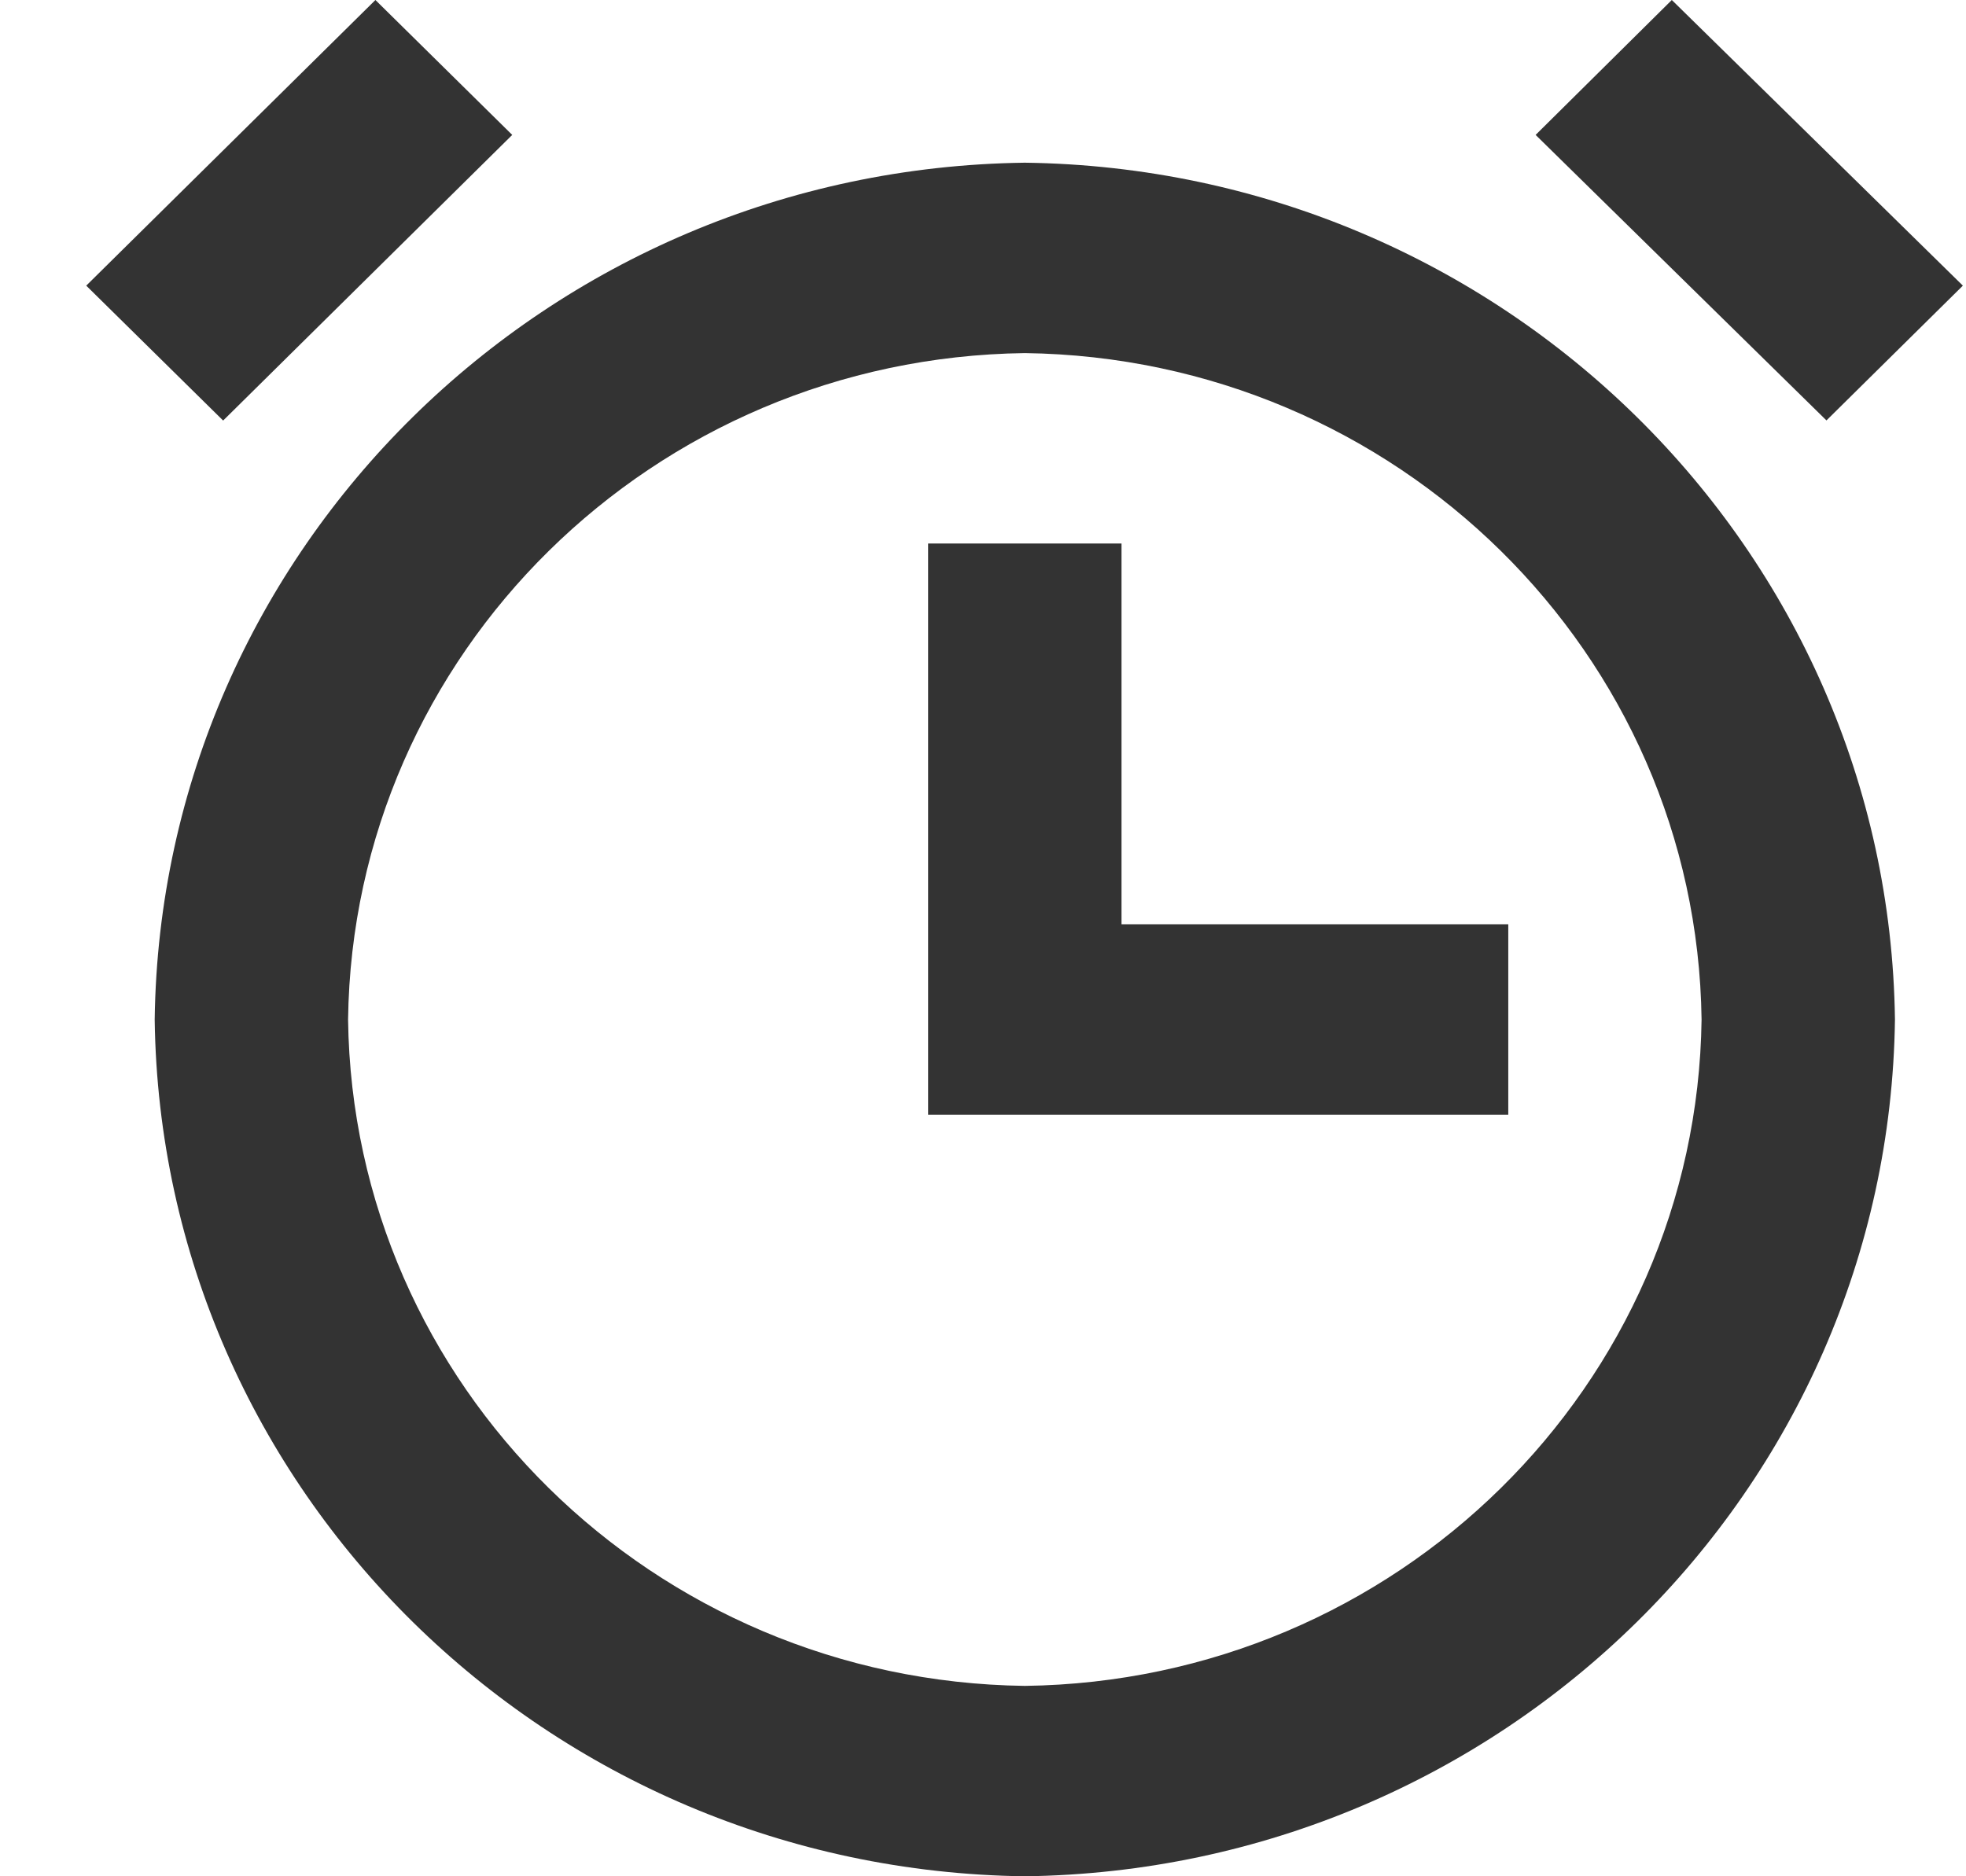 <svg width="22" height="21" viewBox="0 0 22 21" fill="none" xmlns="http://www.w3.org/2000/svg">
<path d="M11.468 21C6.12 20.931 1.801 16.678 1.731 11.411C1.801 6.143 6.12 1.89 11.468 1.821C16.816 1.89 21.135 6.143 21.205 11.411C21.135 16.678 16.816 20.931 11.468 21ZM11.468 3.952C7.308 4.006 3.949 7.314 3.895 11.411C3.949 15.507 7.308 18.815 11.468 18.869C15.628 18.815 18.987 15.507 19.041 11.411C18.987 7.314 15.628 4.006 11.468 3.952ZM16.878 12.476H10.386V6.083H12.55V10.345H16.878V12.476ZM20.439 4.706L17.184 1.51L18.708 0L21.965 3.197L20.439 4.705V4.706ZM2.496 4.706L0.965 3.197L4.201 0L5.732 1.51L2.498 4.706H2.496Z" fill="#333333"/>
</svg>
